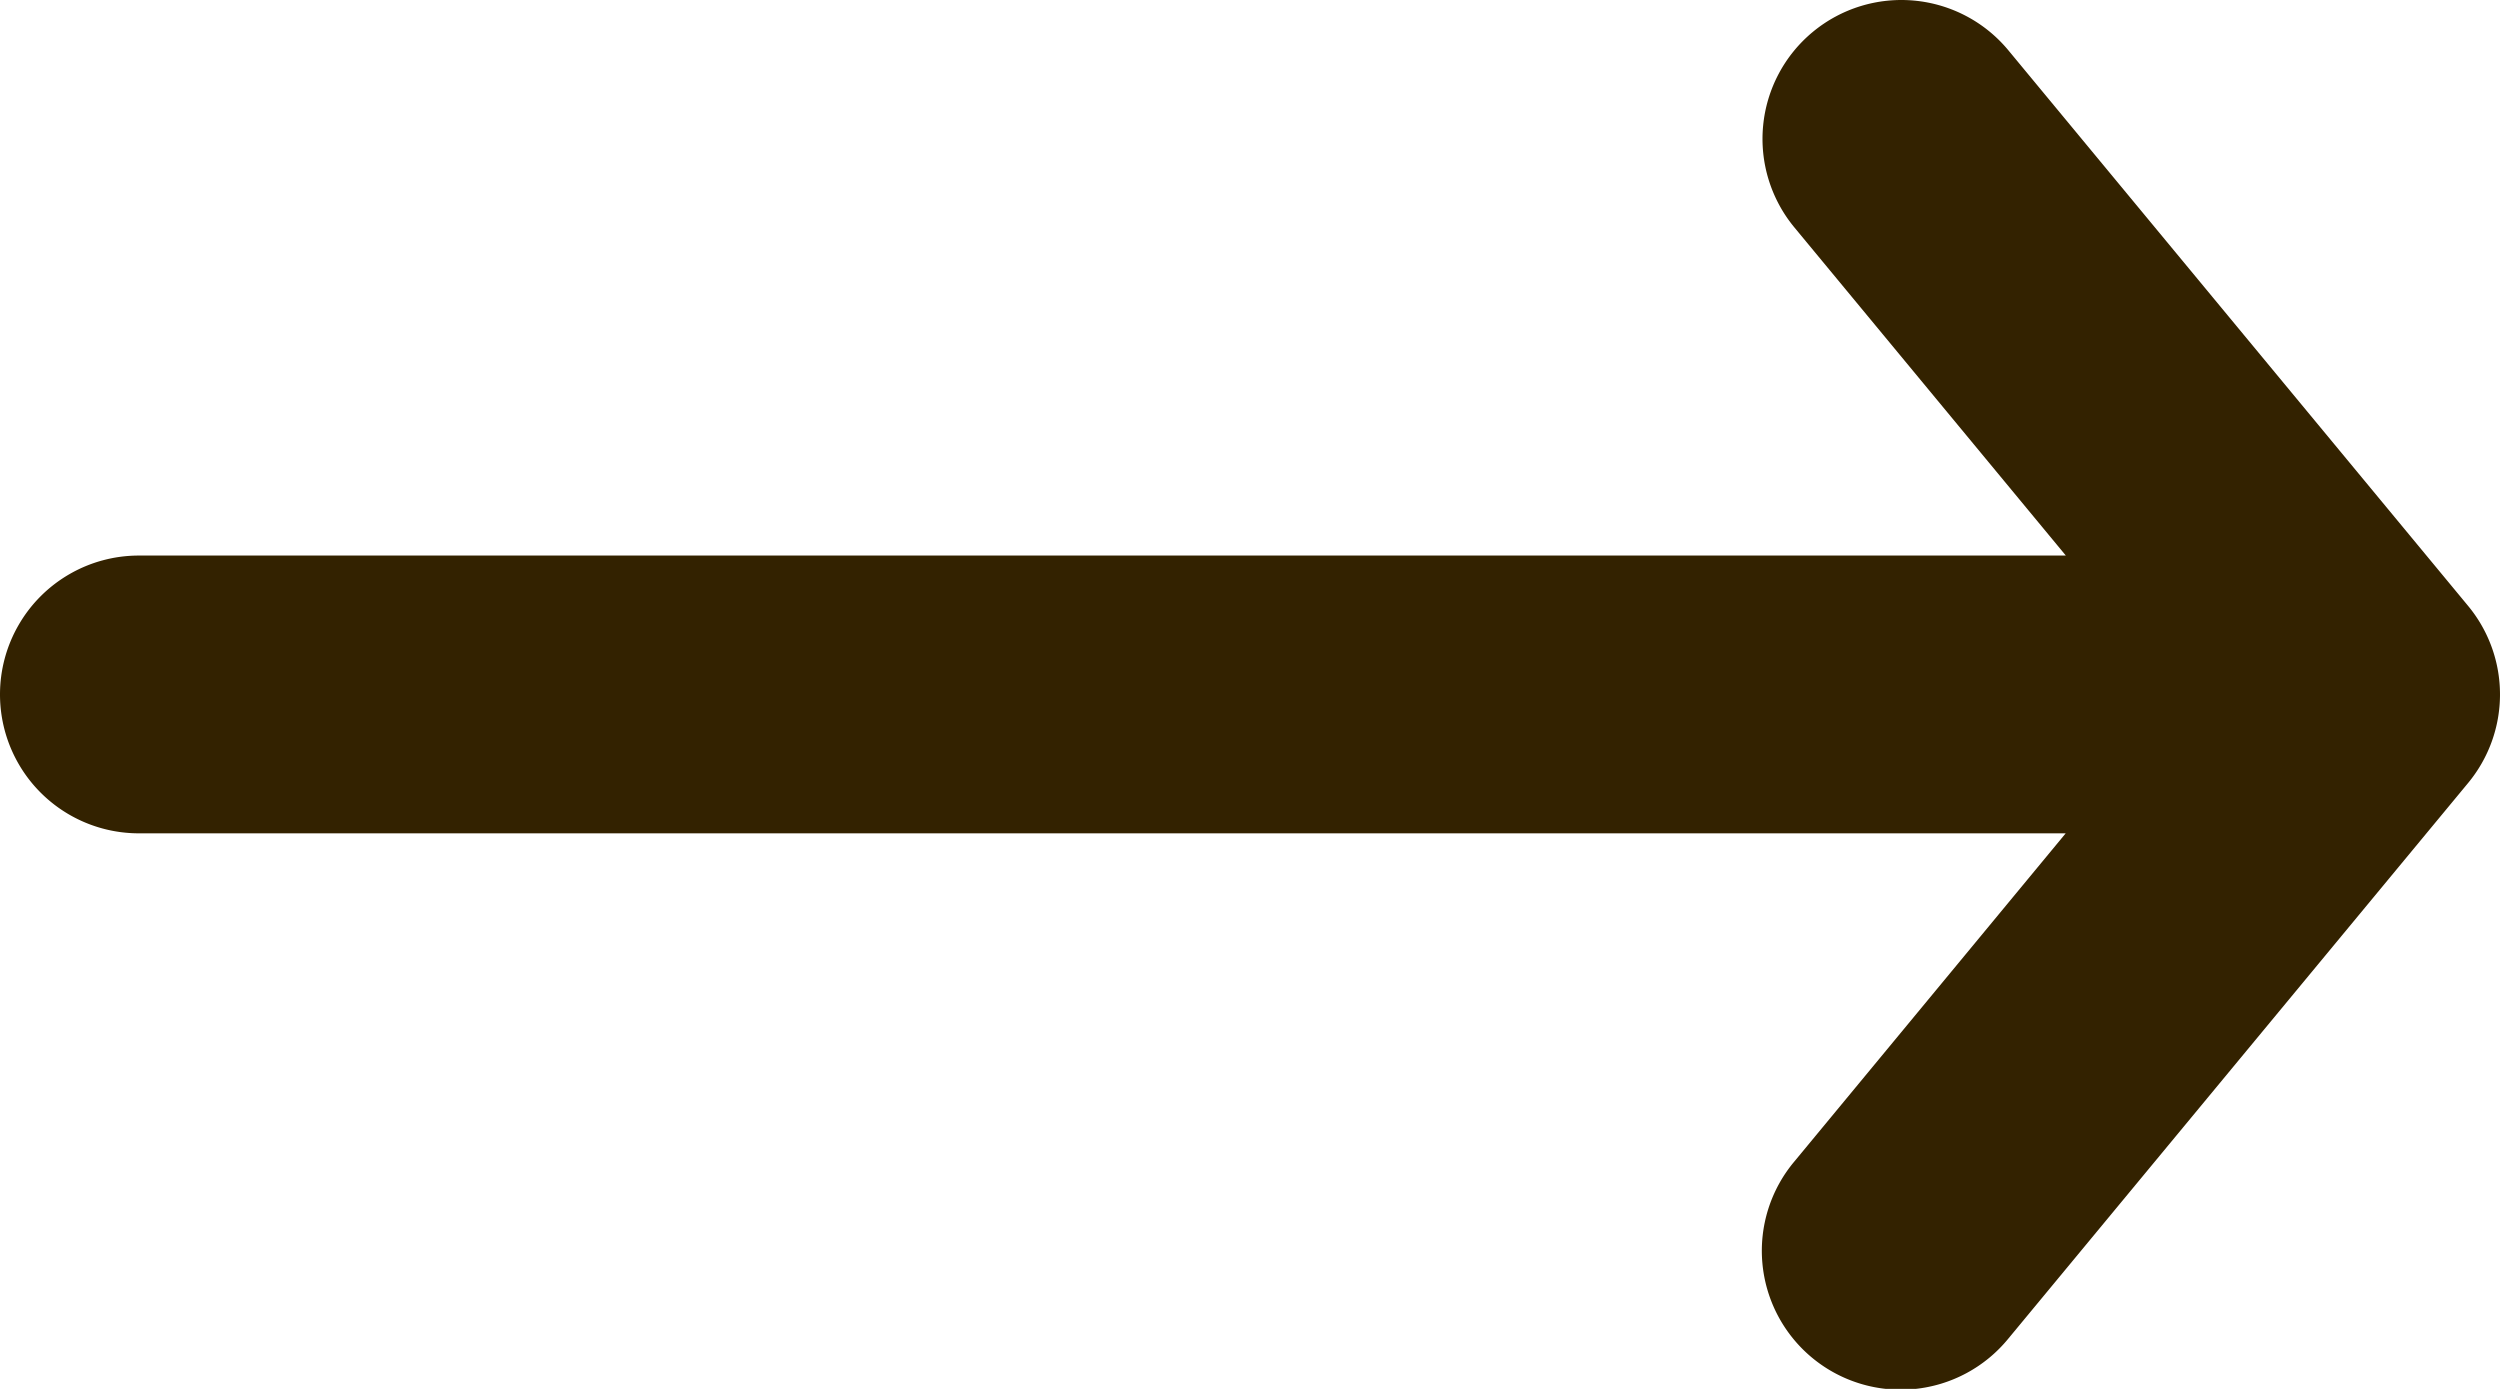 <svg xmlns="http://www.w3.org/2000/svg" width="18" height="10" fill="none"><path fill="#320" fill-rule="evenodd" d="M13.052.23a1 1 0 0 1 1.408.132l3.31 4a1 1 0 0 1 0 1.276l-3.31 4a1 1 0 1 1-1.54-1.276L14.873 6H1a1 1 0 0 1 0-2h13.874L12.92 1.638A1 1 0 0 1 13.052.23Z" clip-rule="evenodd"/></svg>